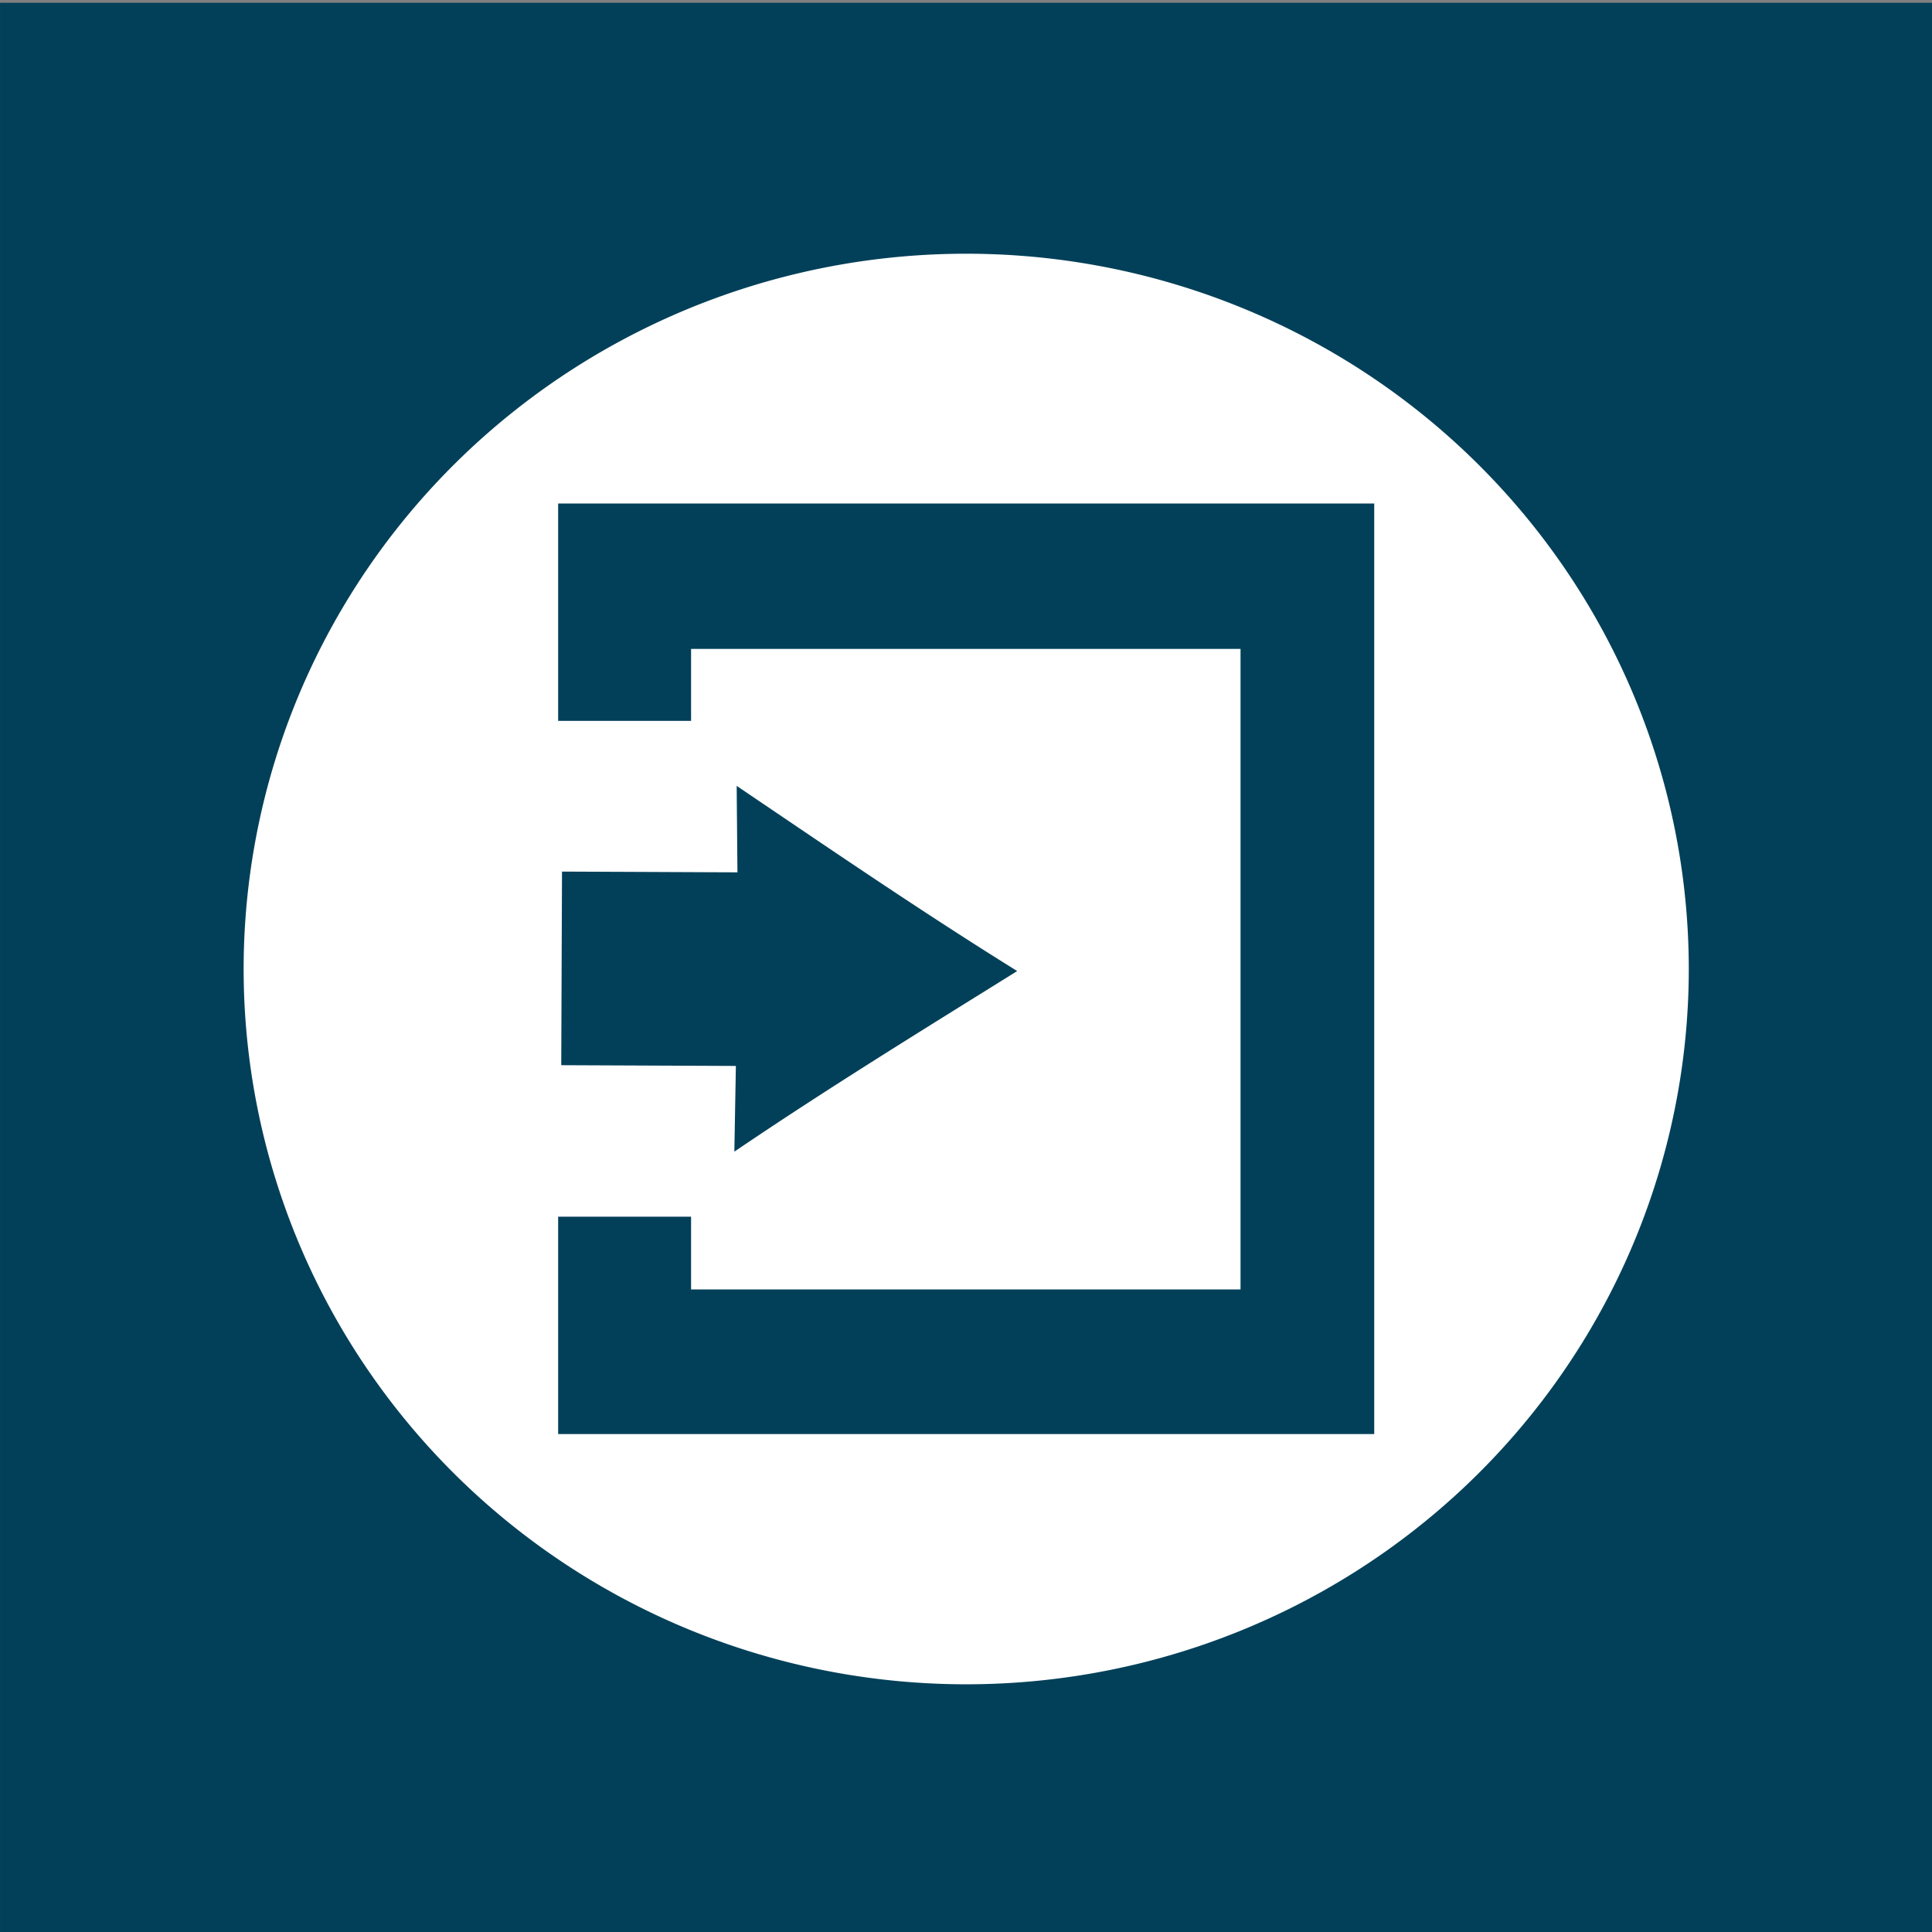 <?xml version="1.0" encoding="UTF-8" standalone="no"?>
<!-- Created with Inkscape (http://www.inkscape.org/) -->
<svg id="svg3127" xmlns:rdf="http://www.w3.org/1999/02/22-rdf-syntax-ns#" xmlns="http://www.w3.org/2000/svg" height="40" width="40" version="1.1" xmlns:cc="http://creativecommons.org/ns#" xmlns:dc="http://purl.org/dc/elements/1.1/">
<rect width="100%" height="100%" fill="#808080" stroke="none"/>

<g id="layer1" transform="translate(-125.433,-753.026)">
<g id="g3147" fill-rule="evenodd" transform="matrix(0.512,0,0,0.507,-108.595,317.037)">
<rect id="_286634392" height="78.906" width="78.125" y="860.052" x="457.087" class="fil4" fill="#024059"/>
<path id="path3020" d="M497,870.312a29.219,29.219,0,0,0,-30.062,29.188,29.219,29.219,0,0,0,58.438,0,29.219,29.219,0,0,0,-28.375,-29.188zm-17.344,10.188,33,0,0,38-33,0,0-8.875,5.375,0,0,2.969,22.219,0,0-26.156-22.219,0,0,2.938-5.375,0,0-8.875zm7.219,11.531c3.747,2.558,7.499,5.151,11.344,7.562-3.839,2.415-7.696,4.81-11.438,7.375l0.062-3.5-7.062-0.031,0.031-7.906,7.094,0.031-0.031-3.531z" fill="#FFF"/>
</g>
</g>
</svg>
